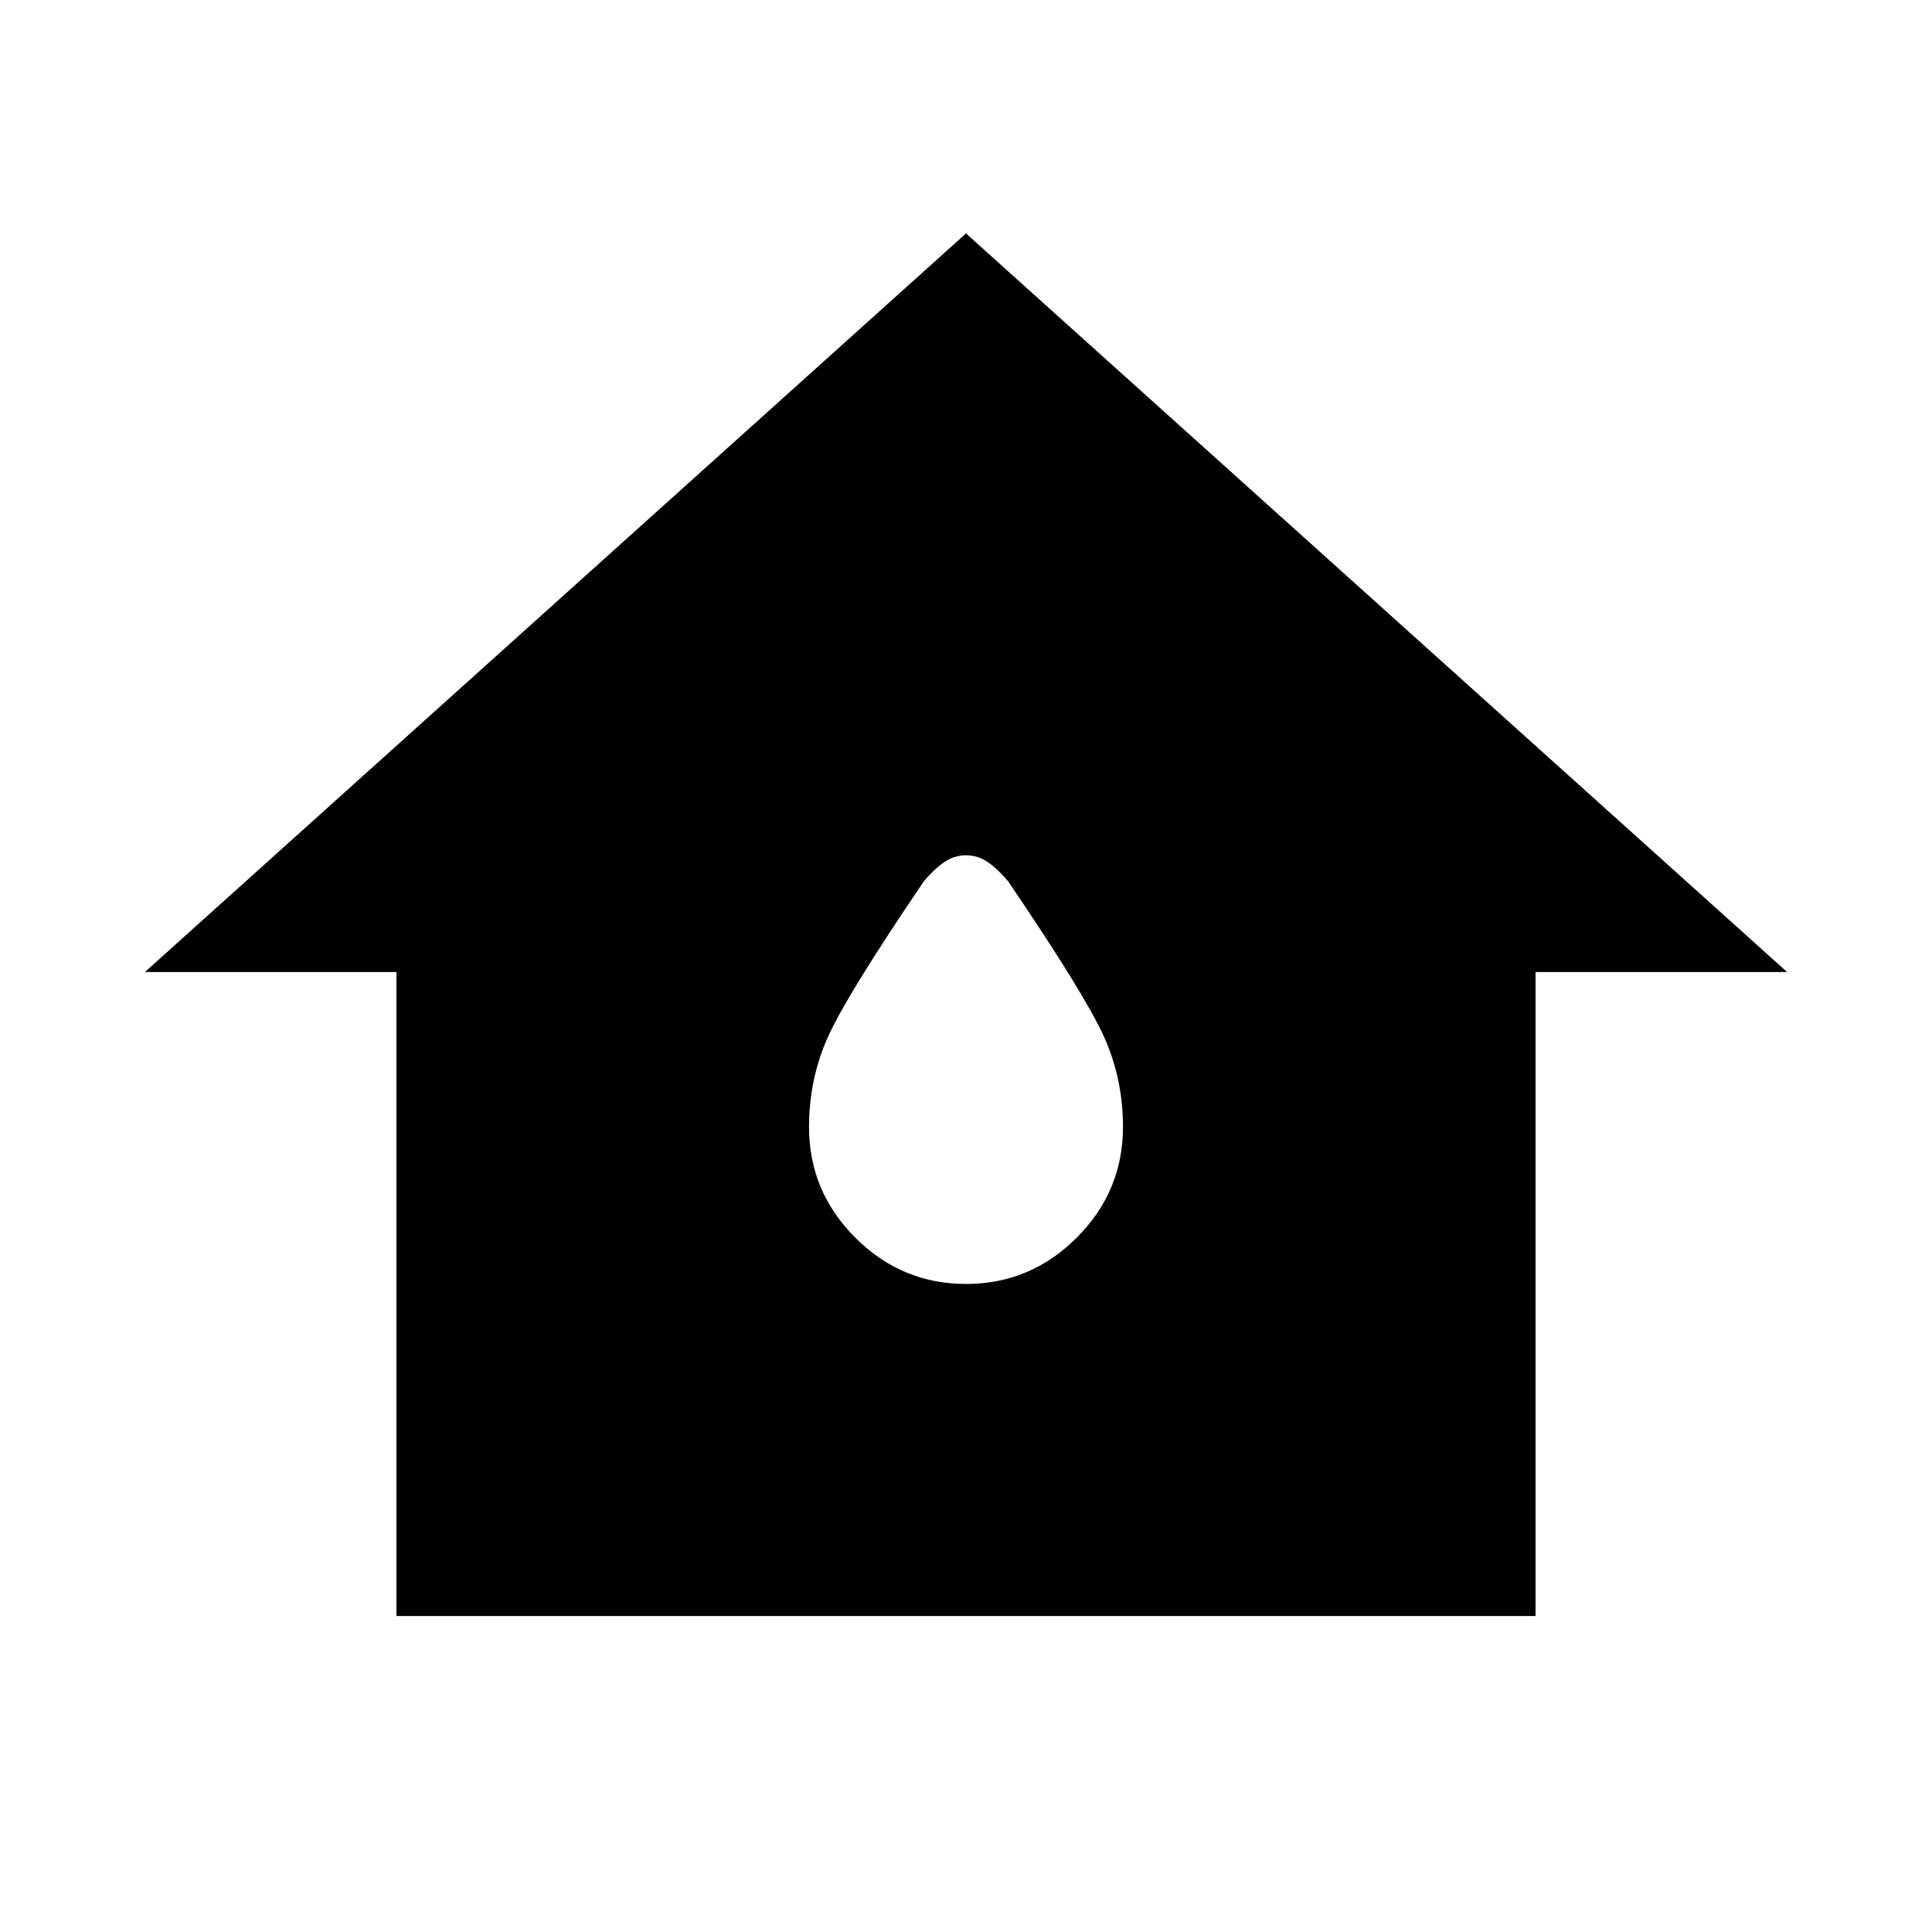 <svg xmlns="http://www.w3.org/2000/svg" height="40" width="40"><path d="M8.208 33.458V20.125H3L20 4.833L37 20.125H31.792V33.458ZM20 26.583Q21.333 26.583 22.292 25.625Q23.25 24.667 23.25 23.333Q23.25 22.333 22.854 21.458Q22.458 20.583 20.875 18.25Q20.667 18 20.458 17.854Q20.25 17.708 20 17.708Q19.75 17.708 19.542 17.854Q19.333 18 19.125 18.25Q17.542 20.583 17.146 21.458Q16.75 22.333 16.75 23.333Q16.75 24.667 17.708 25.625Q18.667 26.583 20 26.583Z"/></svg>
